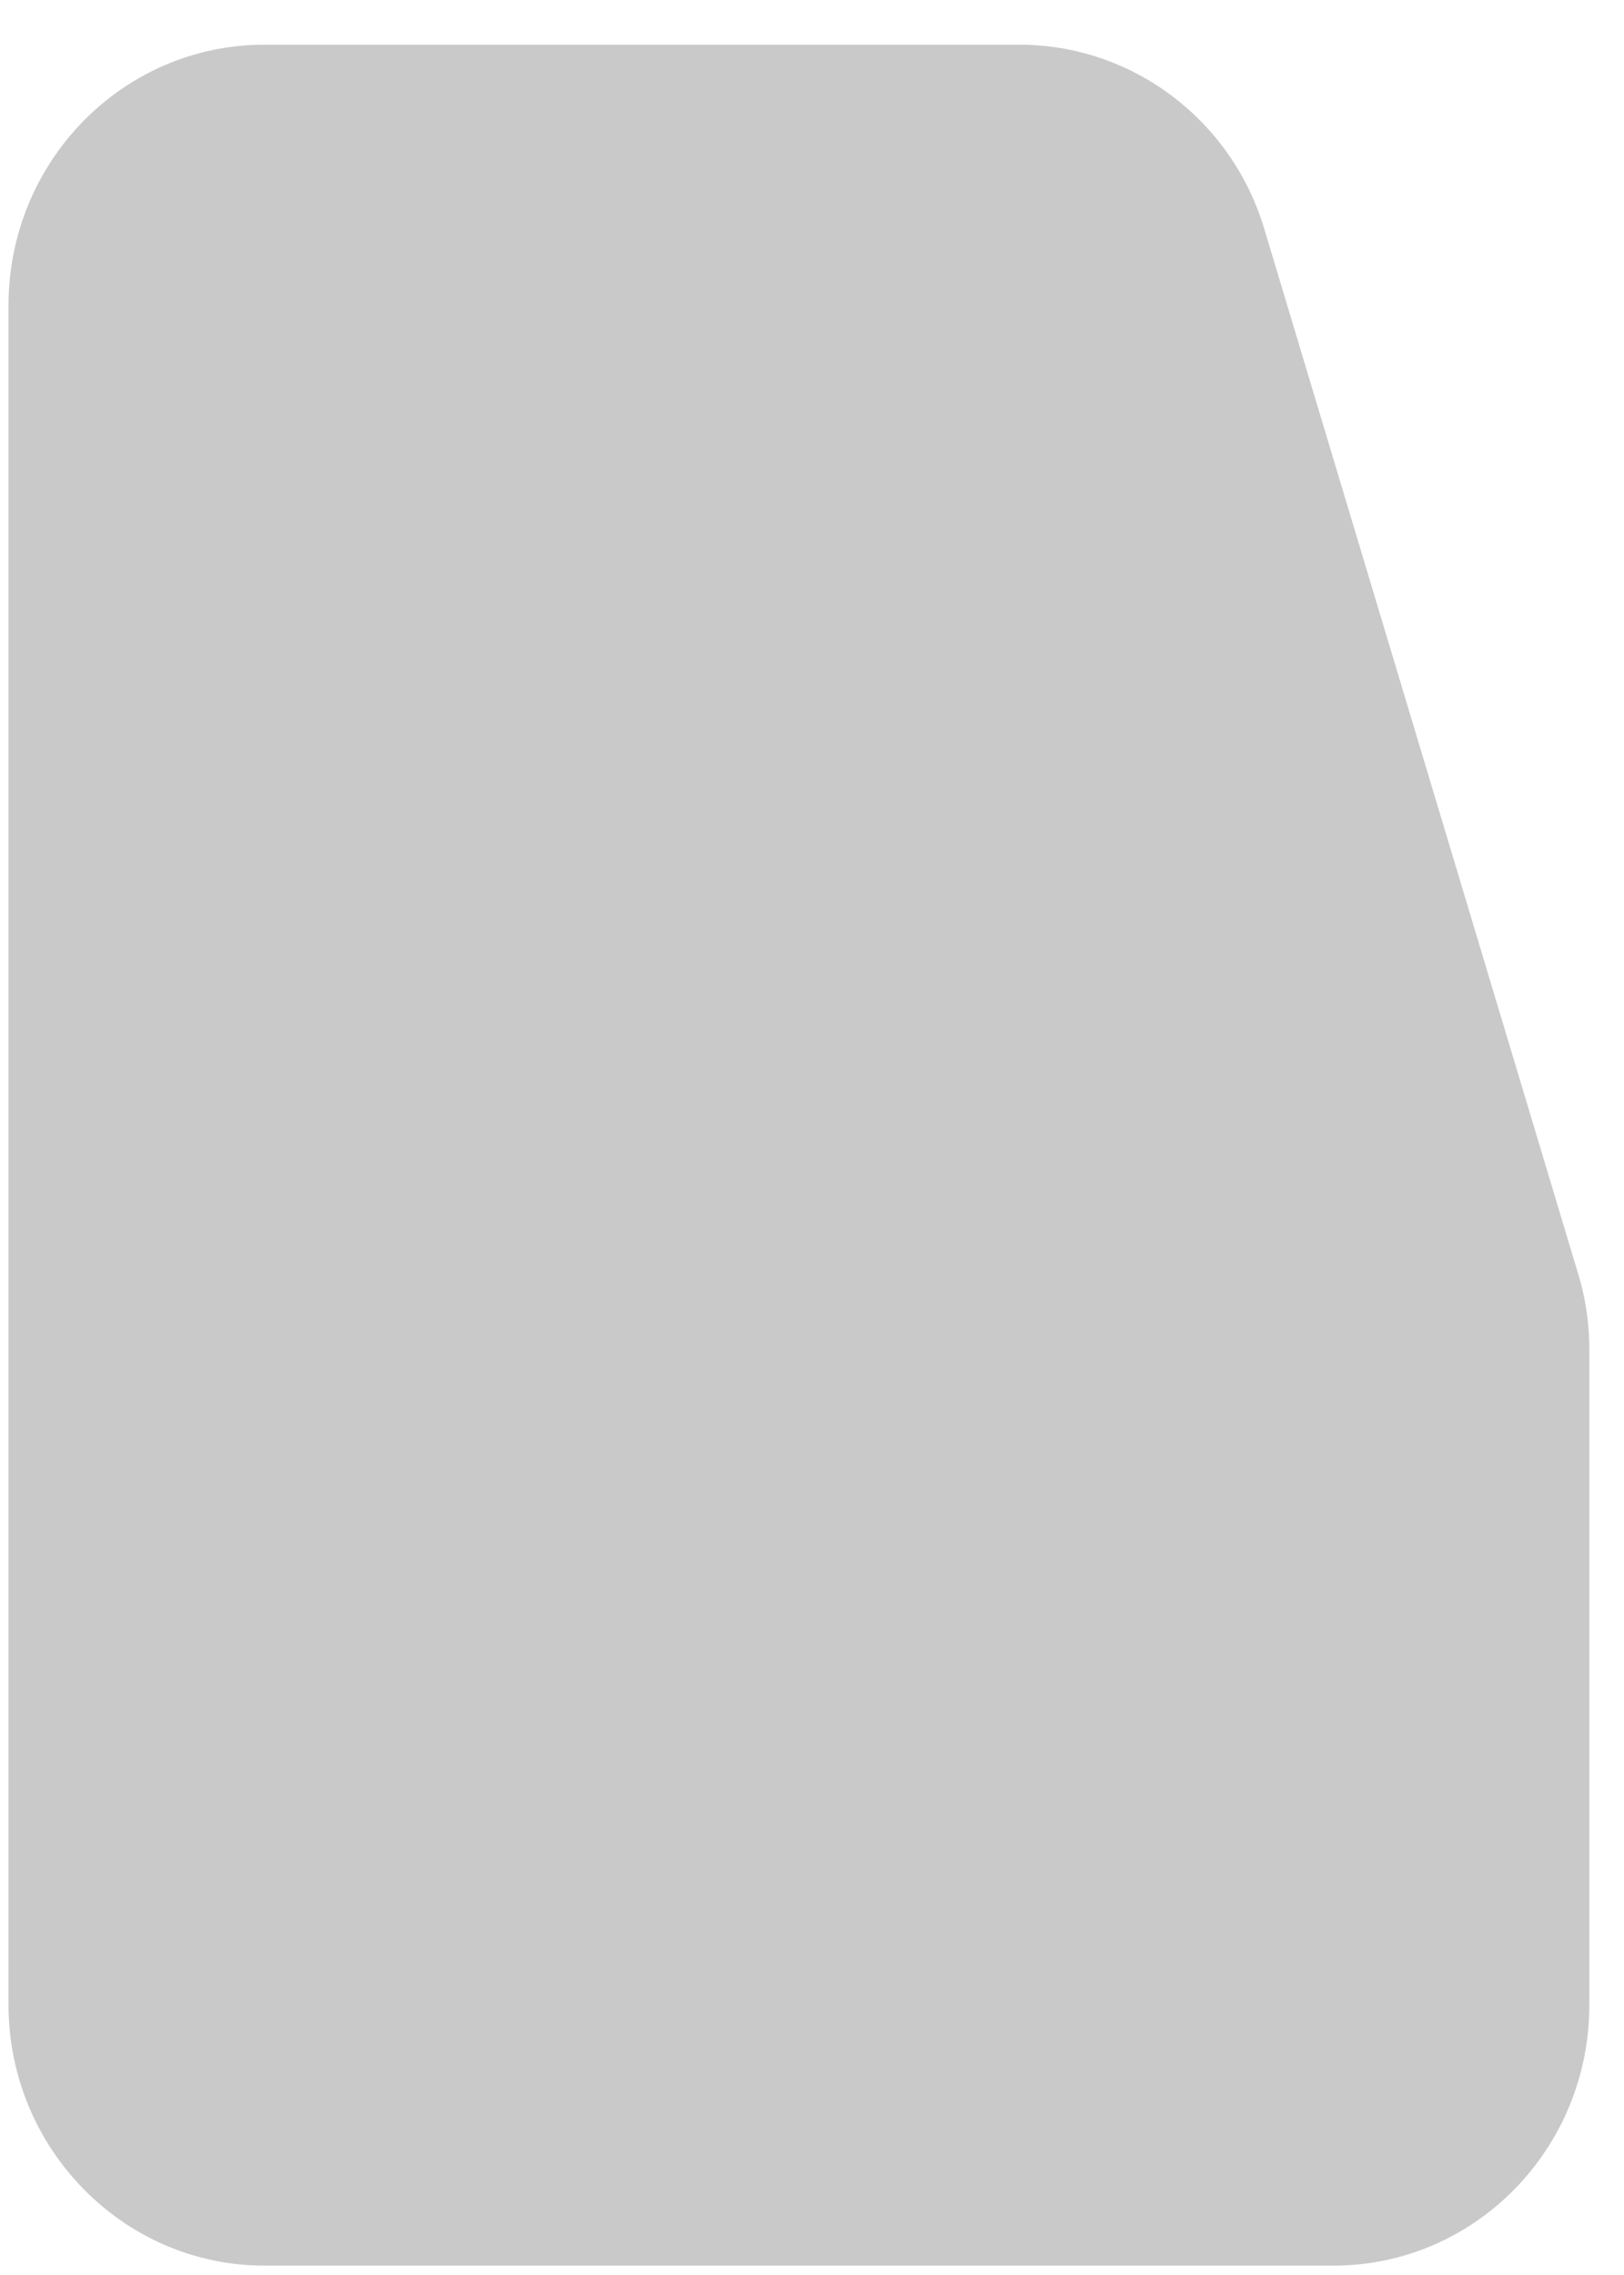 <svg width="30" height="42" viewBox="0 0 30 42" fill="none" xmlns="http://www.w3.org/2000/svg">
<path d="M18.831 0.825H4.886C2.271 0.825 0.157 2.979 0.157 5.642V24.212V37.01C0.157 39.664 2.28 41.827 4.886 41.827H24.631C27.246 41.827 29.36 39.674 29.36 37.01V24.93C29.36 24.448 29.294 23.976 29.155 23.522L23.355 4.226C22.75 2.204 20.907 0.825 18.831 0.825Z" fill="#C9C9C9"/>
</svg>

